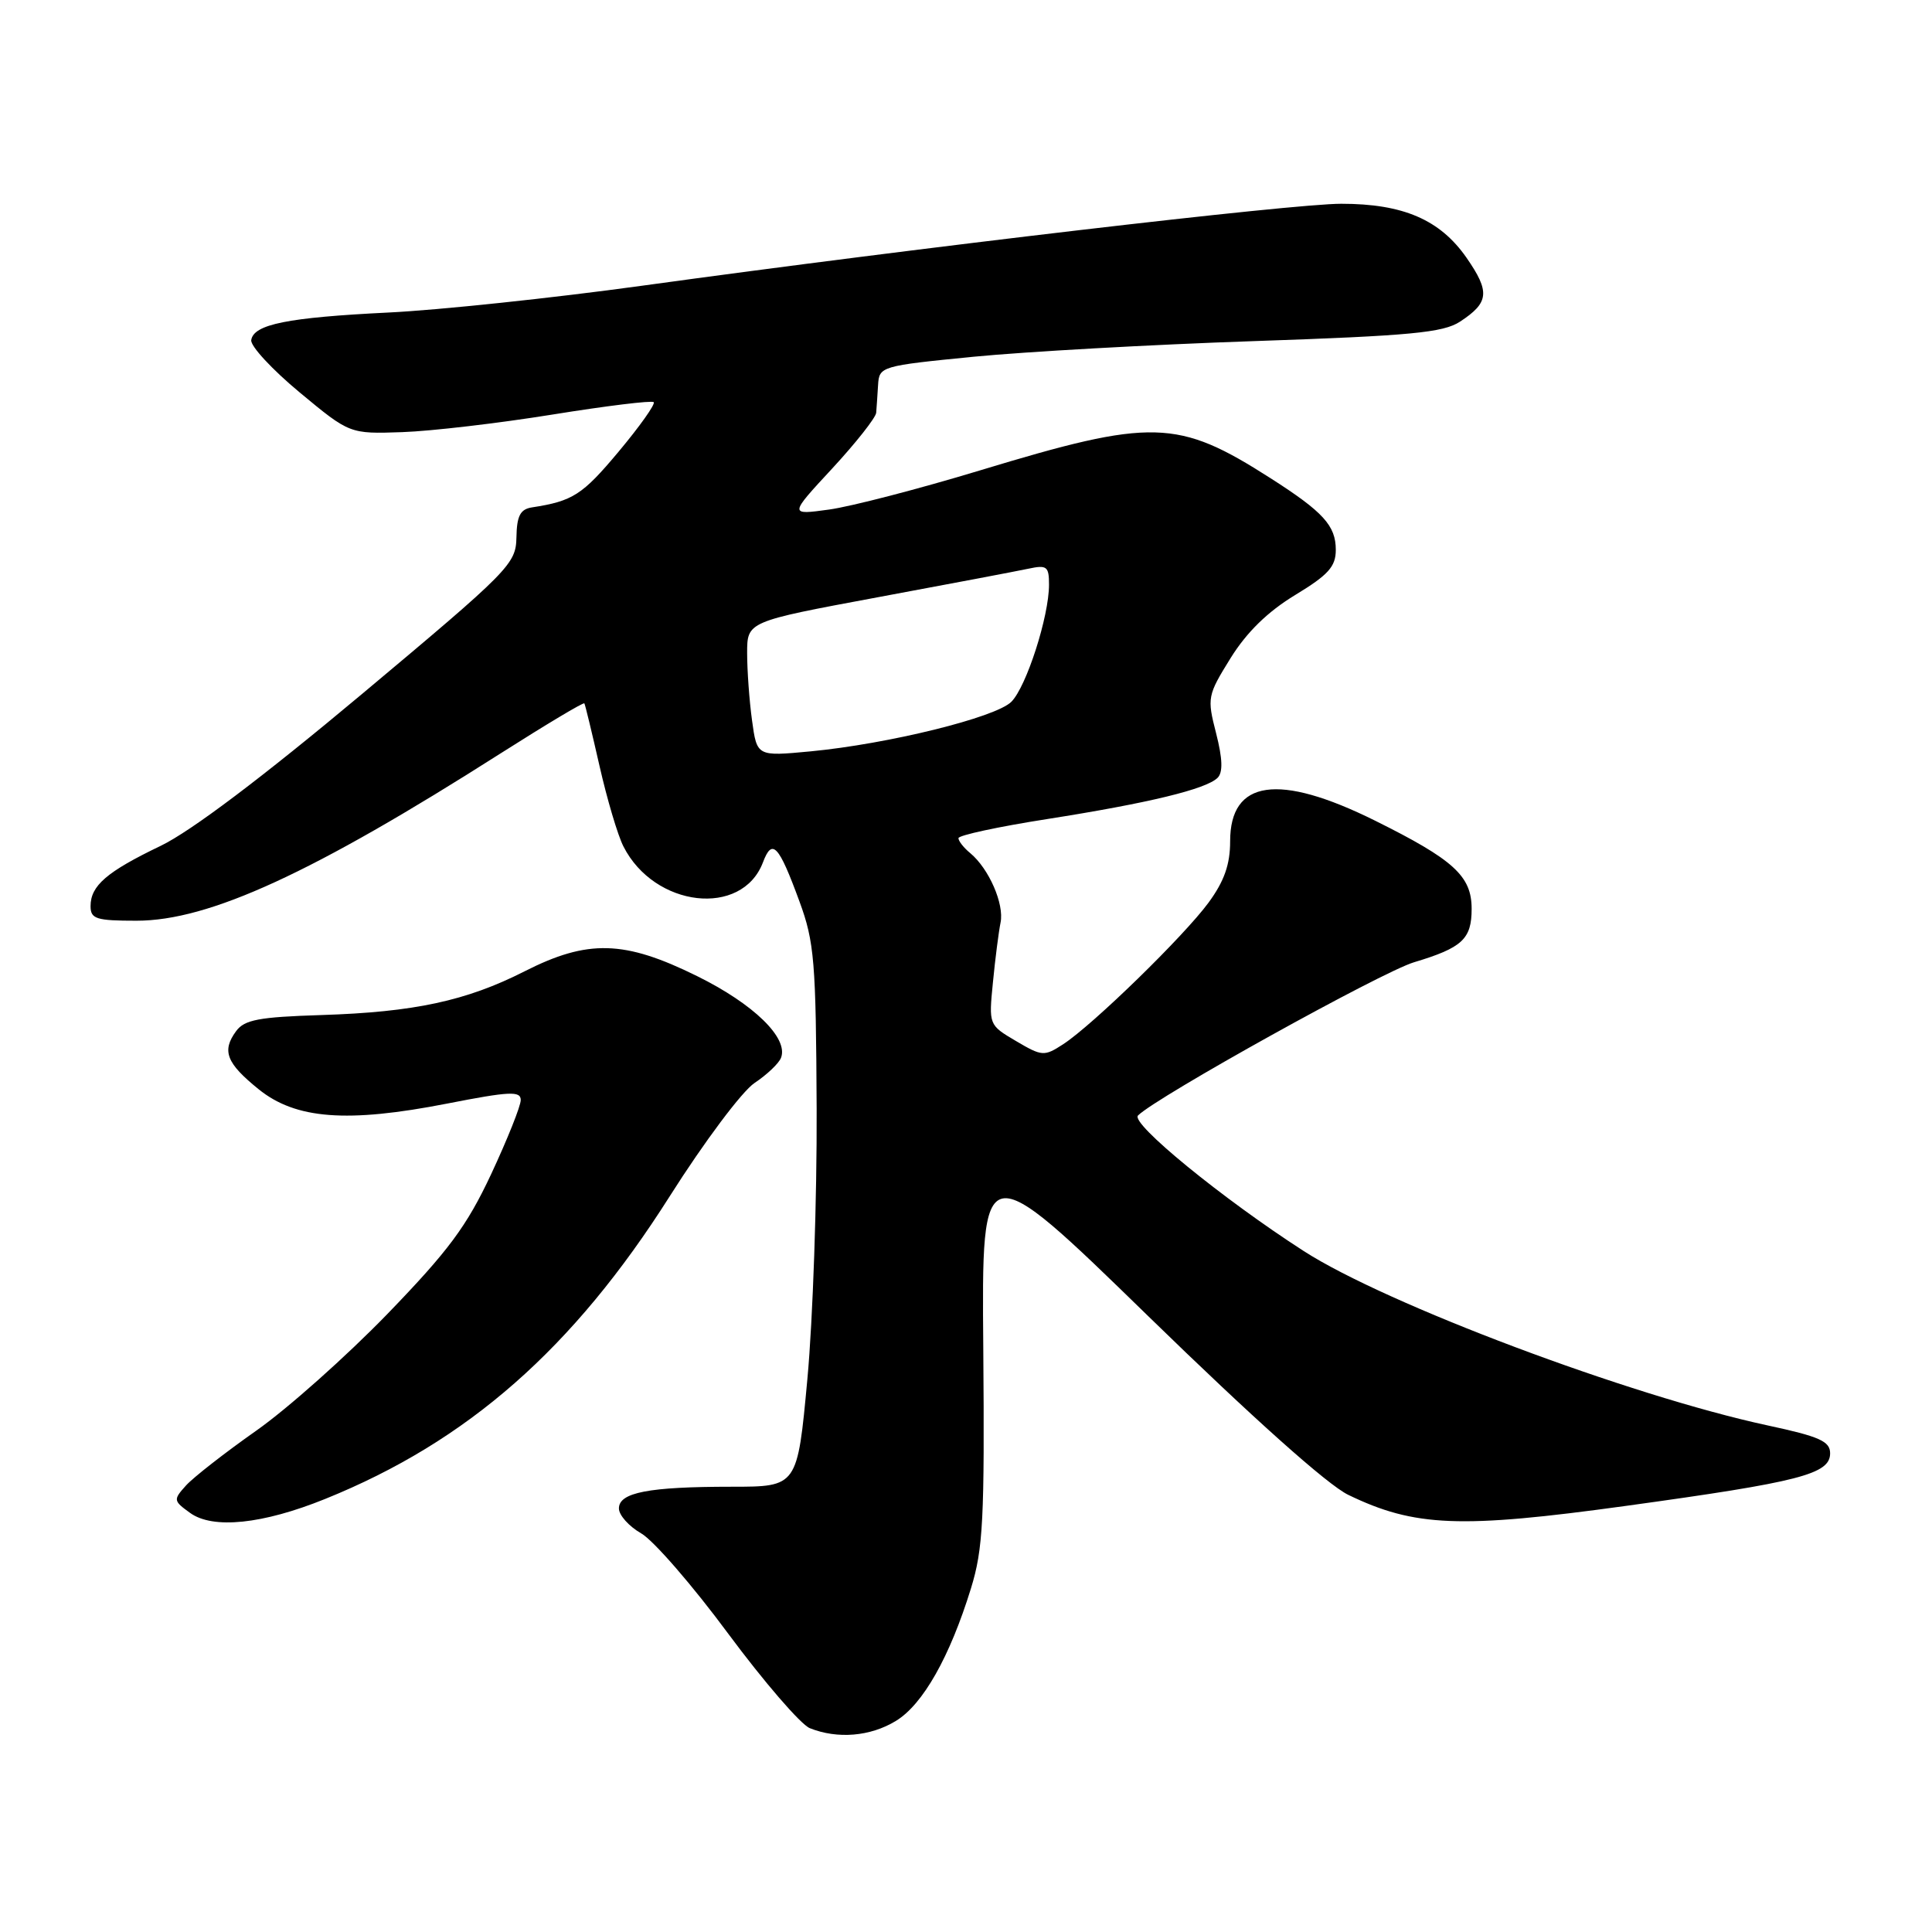 <?xml version="1.0" encoding="UTF-8" standalone="no"?>
<!DOCTYPE svg PUBLIC "-//W3C//DTD SVG 1.1//EN" "http://www.w3.org/Graphics/SVG/1.1/DTD/svg11.dtd" >
<svg xmlns="http://www.w3.org/2000/svg" xmlns:xlink="http://www.w3.org/1999/xlink" version="1.1" viewBox="0 0 256 256">
 <g >
 <path fill="currentColor"
d=" M 118.71 228.03 C 122.29 225.86 125.86 219.54 128.66 210.46 C 130.27 205.24 130.47 201.31 130.29 178.69 C 130.07 152.89 130.07 152.89 152.17 174.42 C 166.03 187.92 175.90 196.74 178.64 198.07 C 187.44 202.33 193.48 202.57 215.50 199.53 C 238.52 196.36 242.50 195.33 242.50 192.57 C 242.50 190.98 241.10 190.35 234.24 188.88 C 215.98 184.95 183.68 172.81 172.75 165.77 C 161.95 158.81 149.76 148.84 150.79 147.81 C 153.26 145.34 183.07 128.79 187.38 127.50 C 193.77 125.58 195.00 124.43 195.00 120.42 C 195.00 116.08 192.64 113.92 182.16 108.72 C 169.41 102.40 163.00 103.32 163.00 111.47 C 163.00 114.55 162.22 116.76 160.14 119.60 C 156.86 124.06 144.79 135.82 140.87 138.37 C 138.36 140.00 138.08 139.98 134.62 137.94 C 131.01 135.81 131.01 135.80 131.57 130.15 C 131.87 127.04 132.33 123.48 132.58 122.24 C 133.08 119.78 131.04 115.11 128.57 113.05 C 127.70 112.34 127.00 111.44 127.00 111.06 C 127.00 110.68 132.29 109.54 138.75 108.53 C 152.17 106.42 159.83 104.57 161.34 103.06 C 162.06 102.34 162.00 100.53 161.14 97.16 C 159.93 92.45 159.99 92.15 163.06 87.20 C 165.20 83.76 167.99 81.04 171.62 78.84 C 176.01 76.18 177.00 75.08 177.00 72.86 C 177.00 69.65 175.34 67.83 168.36 63.37 C 156.04 55.49 152.71 55.40 129.82 62.34 C 121.74 64.79 112.76 67.12 109.85 67.52 C 104.55 68.25 104.55 68.25 110.28 62.07 C 113.42 58.67 116.04 55.35 116.10 54.69 C 116.15 54.04 116.27 52.38 116.35 51.00 C 116.50 48.55 116.73 48.48 129.00 47.27 C 135.88 46.60 152.59 45.66 166.15 45.20 C 186.92 44.49 191.23 44.08 193.46 42.62 C 197.32 40.09 197.46 38.68 194.32 34.15 C 190.81 29.11 185.93 27.00 177.72 27.00 C 171.24 27.00 122.23 32.74 85.00 37.87 C 73.17 39.50 58.10 41.09 51.50 41.41 C 38.09 42.07 33.60 42.97 33.29 45.07 C 33.18 45.86 36.07 48.98 39.71 52.00 C 46.34 57.50 46.34 57.50 53.30 57.26 C 57.12 57.13 66.08 56.08 73.21 54.93 C 80.34 53.78 86.37 53.04 86.62 53.29 C 86.87 53.54 84.77 56.50 81.95 59.87 C 77.18 65.57 75.90 66.40 70.50 67.23 C 68.94 67.47 68.48 68.34 68.43 71.21 C 68.36 74.74 67.55 75.56 47.93 91.99 C 34.74 103.03 25.30 110.15 21.29 112.08 C 14.14 115.51 12.00 117.36 12.00 120.07 C 12.00 121.76 12.74 122.00 18.08 122.00 C 27.72 122.00 41.40 115.71 66.36 99.81 C 72.34 96.01 77.31 93.03 77.43 93.20 C 77.54 93.36 78.44 97.10 79.44 101.50 C 80.44 105.90 81.86 110.70 82.61 112.16 C 86.72 120.26 98.31 121.58 101.09 114.28 C 102.32 111.02 103.17 111.92 105.93 119.44 C 107.91 124.82 108.12 127.40 108.21 146.94 C 108.26 158.80 107.71 174.91 106.98 182.75 C 105.66 197.00 105.66 197.00 96.95 197.00 C 85.94 197.00 82.00 197.76 82.01 199.88 C 82.01 200.77 83.34 202.25 84.96 203.18 C 86.58 204.10 91.77 210.08 96.50 216.48 C 101.24 222.87 106.10 228.50 107.30 228.99 C 110.97 230.46 115.33 230.10 118.71 228.03 Z  M 43.08 198.62 C 61.95 191.00 75.96 178.69 88.75 158.50 C 93.32 151.29 98.32 144.61 99.98 143.50 C 101.63 142.40 103.21 140.90 103.49 140.16 C 104.50 137.55 99.87 133.04 92.37 129.34 C 82.74 124.58 77.90 124.44 69.50 128.71 C 61.77 132.63 54.88 134.11 42.56 134.50 C 34.31 134.76 32.38 135.12 31.28 136.64 C 29.36 139.25 30.00 140.88 34.27 144.33 C 39.18 148.30 46.01 148.82 59.25 146.23 C 67.53 144.61 69.00 144.54 69.00 145.76 C 69.00 146.56 67.23 150.97 65.08 155.58 C 61.84 162.49 59.44 165.72 51.33 174.11 C 45.92 179.69 38.11 186.65 33.97 189.56 C 29.82 192.48 25.63 195.75 24.65 196.83 C 22.94 198.73 22.96 198.86 25.19 200.47 C 28.20 202.65 34.80 201.97 43.08 198.62 Z  M 99.65 95.47 C 99.29 92.86 99.00 88.84 99.00 86.54 C 99.00 82.36 99.00 82.36 116.25 79.15 C 125.74 77.39 134.74 75.68 136.25 75.36 C 138.72 74.83 139.00 75.04 139.00 77.48 C 139.00 81.68 136.00 91.00 134.01 92.99 C 131.93 95.07 117.69 98.58 107.40 99.56 C 100.30 100.23 100.30 100.23 99.65 95.47 Z "/>
</g>
</svg>